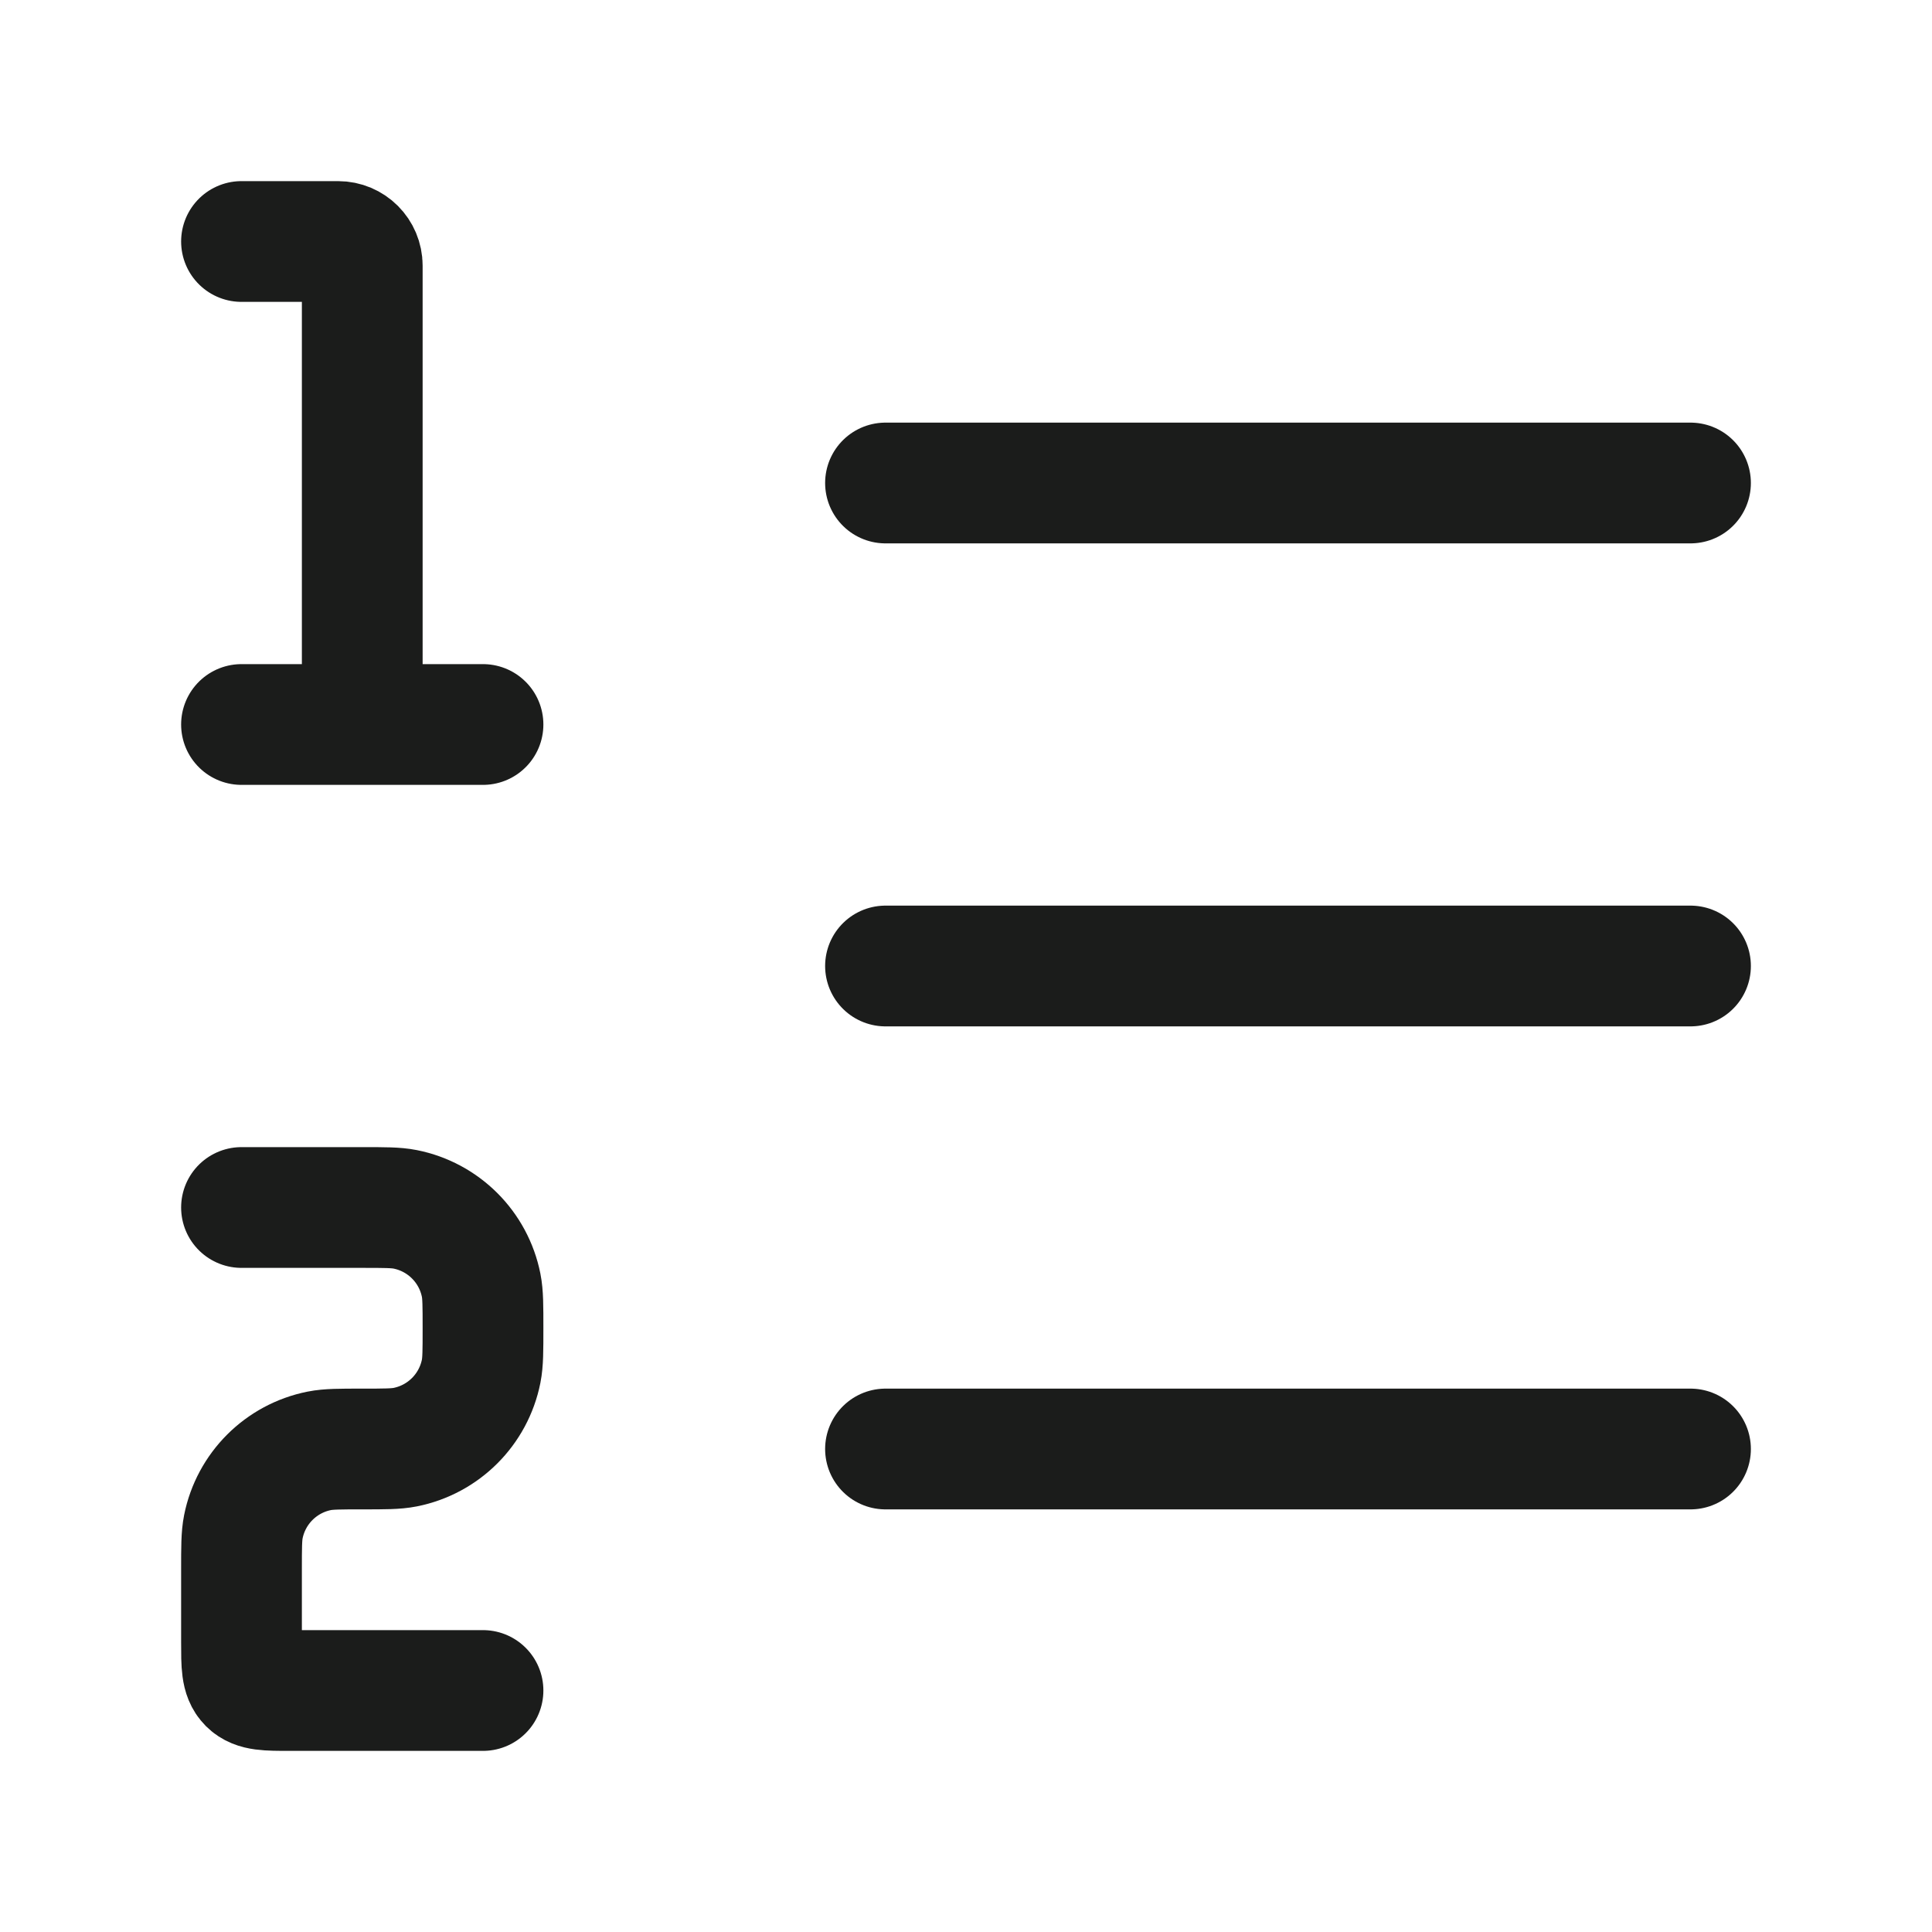 <svg width="24" height="24" viewBox="0 0 24 24" fill="none" xmlns="http://www.w3.org/2000/svg">
<g id="left-to-right-list-number">
<path id="Vector" d="M11 6H21" stroke="#1B1C1B" stroke-width="1.5" stroke-linecap="round"/>
<path id="Vector_2" d="M11 12H21" stroke="#1B1C1B" stroke-width="1.5" stroke-linecap="round"/>
<path id="Vector_3" d="M11 18H21" stroke="#1B1C1B" stroke-width="1.5" stroke-linecap="round"/>
<path id="Vector_4" d="M3 15H4.5C4.779 15 4.918 15 5.034 15.023C5.51 15.118 5.882 15.49 5.977 15.966C6 16.082 6 16.221 6 16.5C6 16.779 6 16.918 5.977 17.034C5.882 17.51 5.51 17.882 5.034 17.977C4.918 18 4.779 18 4.5 18C4.221 18 4.082 18 3.966 18.023C3.49 18.118 3.118 18.49 3.023 18.966C3 19.082 3 19.221 3 19.5V20.4C3 20.683 3 20.824 3.088 20.912C3.176 21 3.317 21 3.6 21H6" stroke="#1B1C1B" stroke-width="1.5" stroke-linecap="round" stroke-linejoin="round"/>
<path id="Vector_5" d="M3 3H4.2C4.366 3 4.5 3.134 4.5 3.3V9M4.5 9H3M4.5 9H6" stroke="#1B1C1B" stroke-width="1.5" stroke-linecap="round" stroke-linejoin="round"/>
</g>
</svg>
